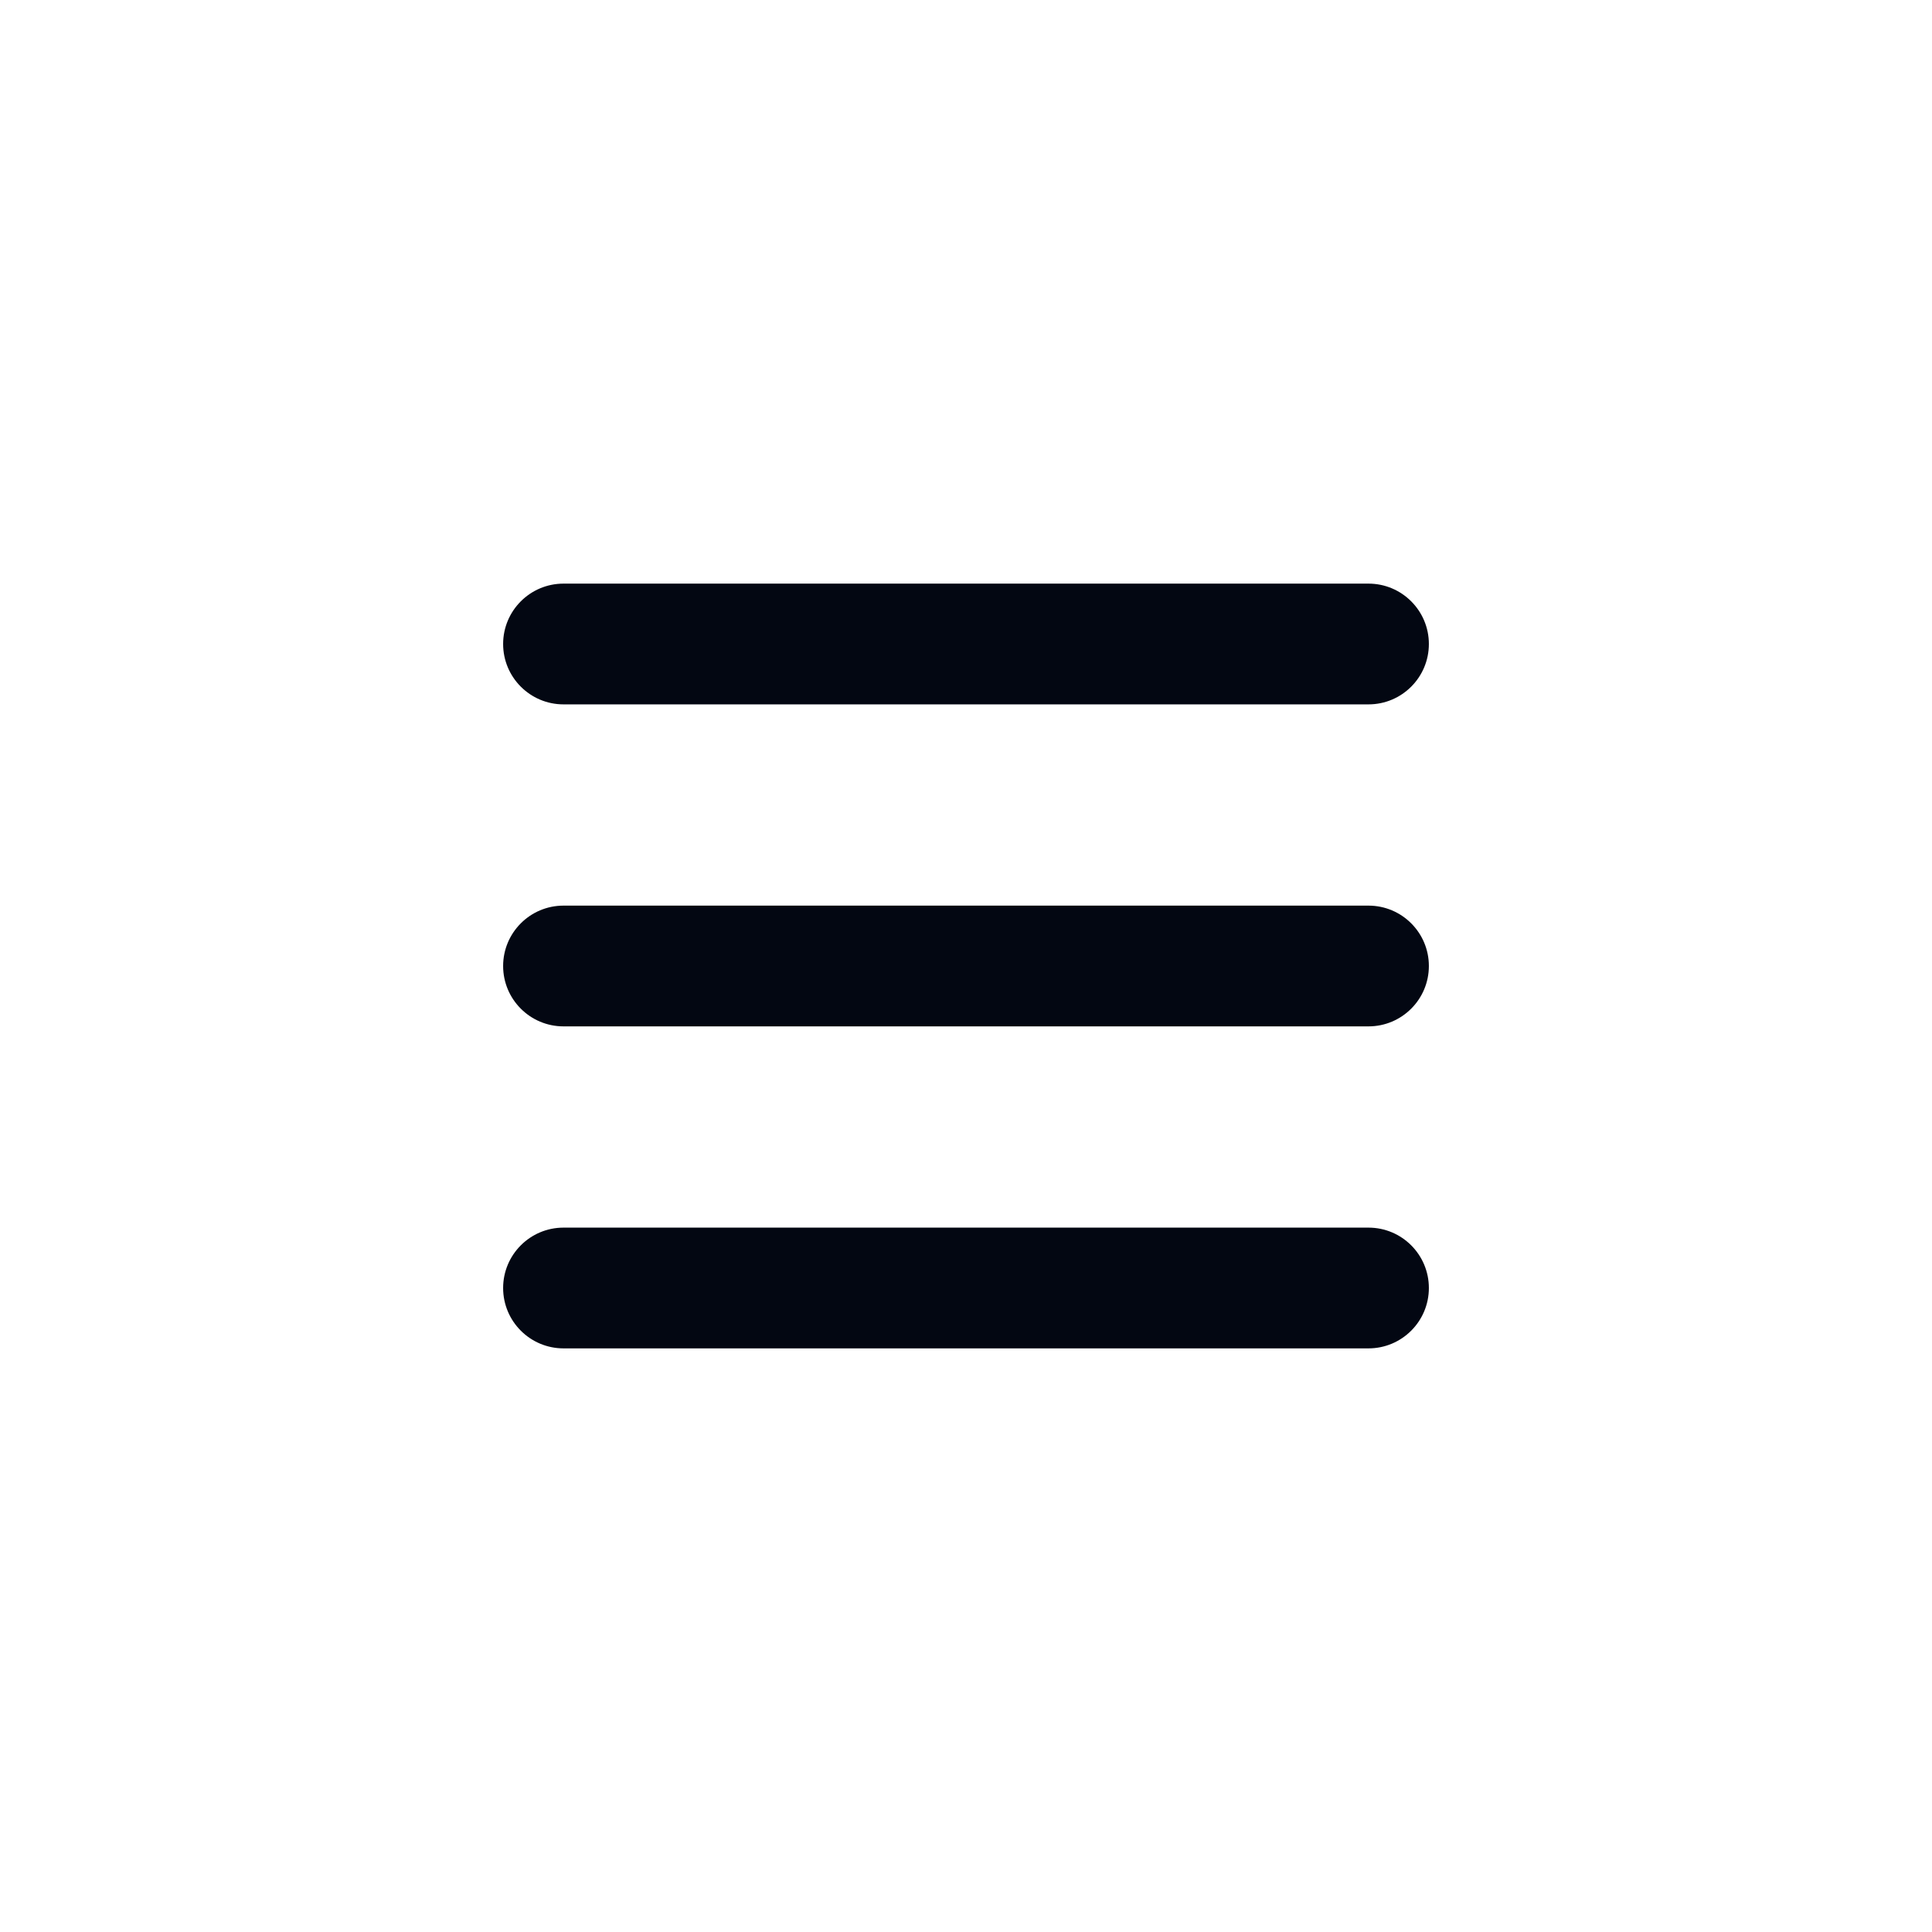 <svg width="24" height="24" viewBox="0 0 24 24" fill="none" xmlns="http://www.w3.org/2000/svg">
<path fill-rule="evenodd" clip-rule="evenodd" d="M6.25 8C6.25 7.586 6.586 7.25 7 7.25H17C17.414 7.25 17.75 7.586 17.75 8C17.75 8.414 17.414 8.75 17 8.75H7C6.586 8.75 6.25 8.414 6.25 8ZM6.25 12C6.25 11.586 6.586 11.25 7 11.25H17C17.414 11.25 17.75 11.586 17.75 12C17.75 12.414 17.414 12.75 17 12.75H7C6.586 12.75 6.25 12.414 6.25 12ZM6.25 16C6.25 15.586 6.586 15.25 7 15.25H17C17.414 15.25 17.75 15.586 17.75 16C17.75 16.414 17.414 16.75 17 16.75H7C6.586 16.75 6.25 16.414 6.25 16Z" fill="#030712"/>
</svg>
